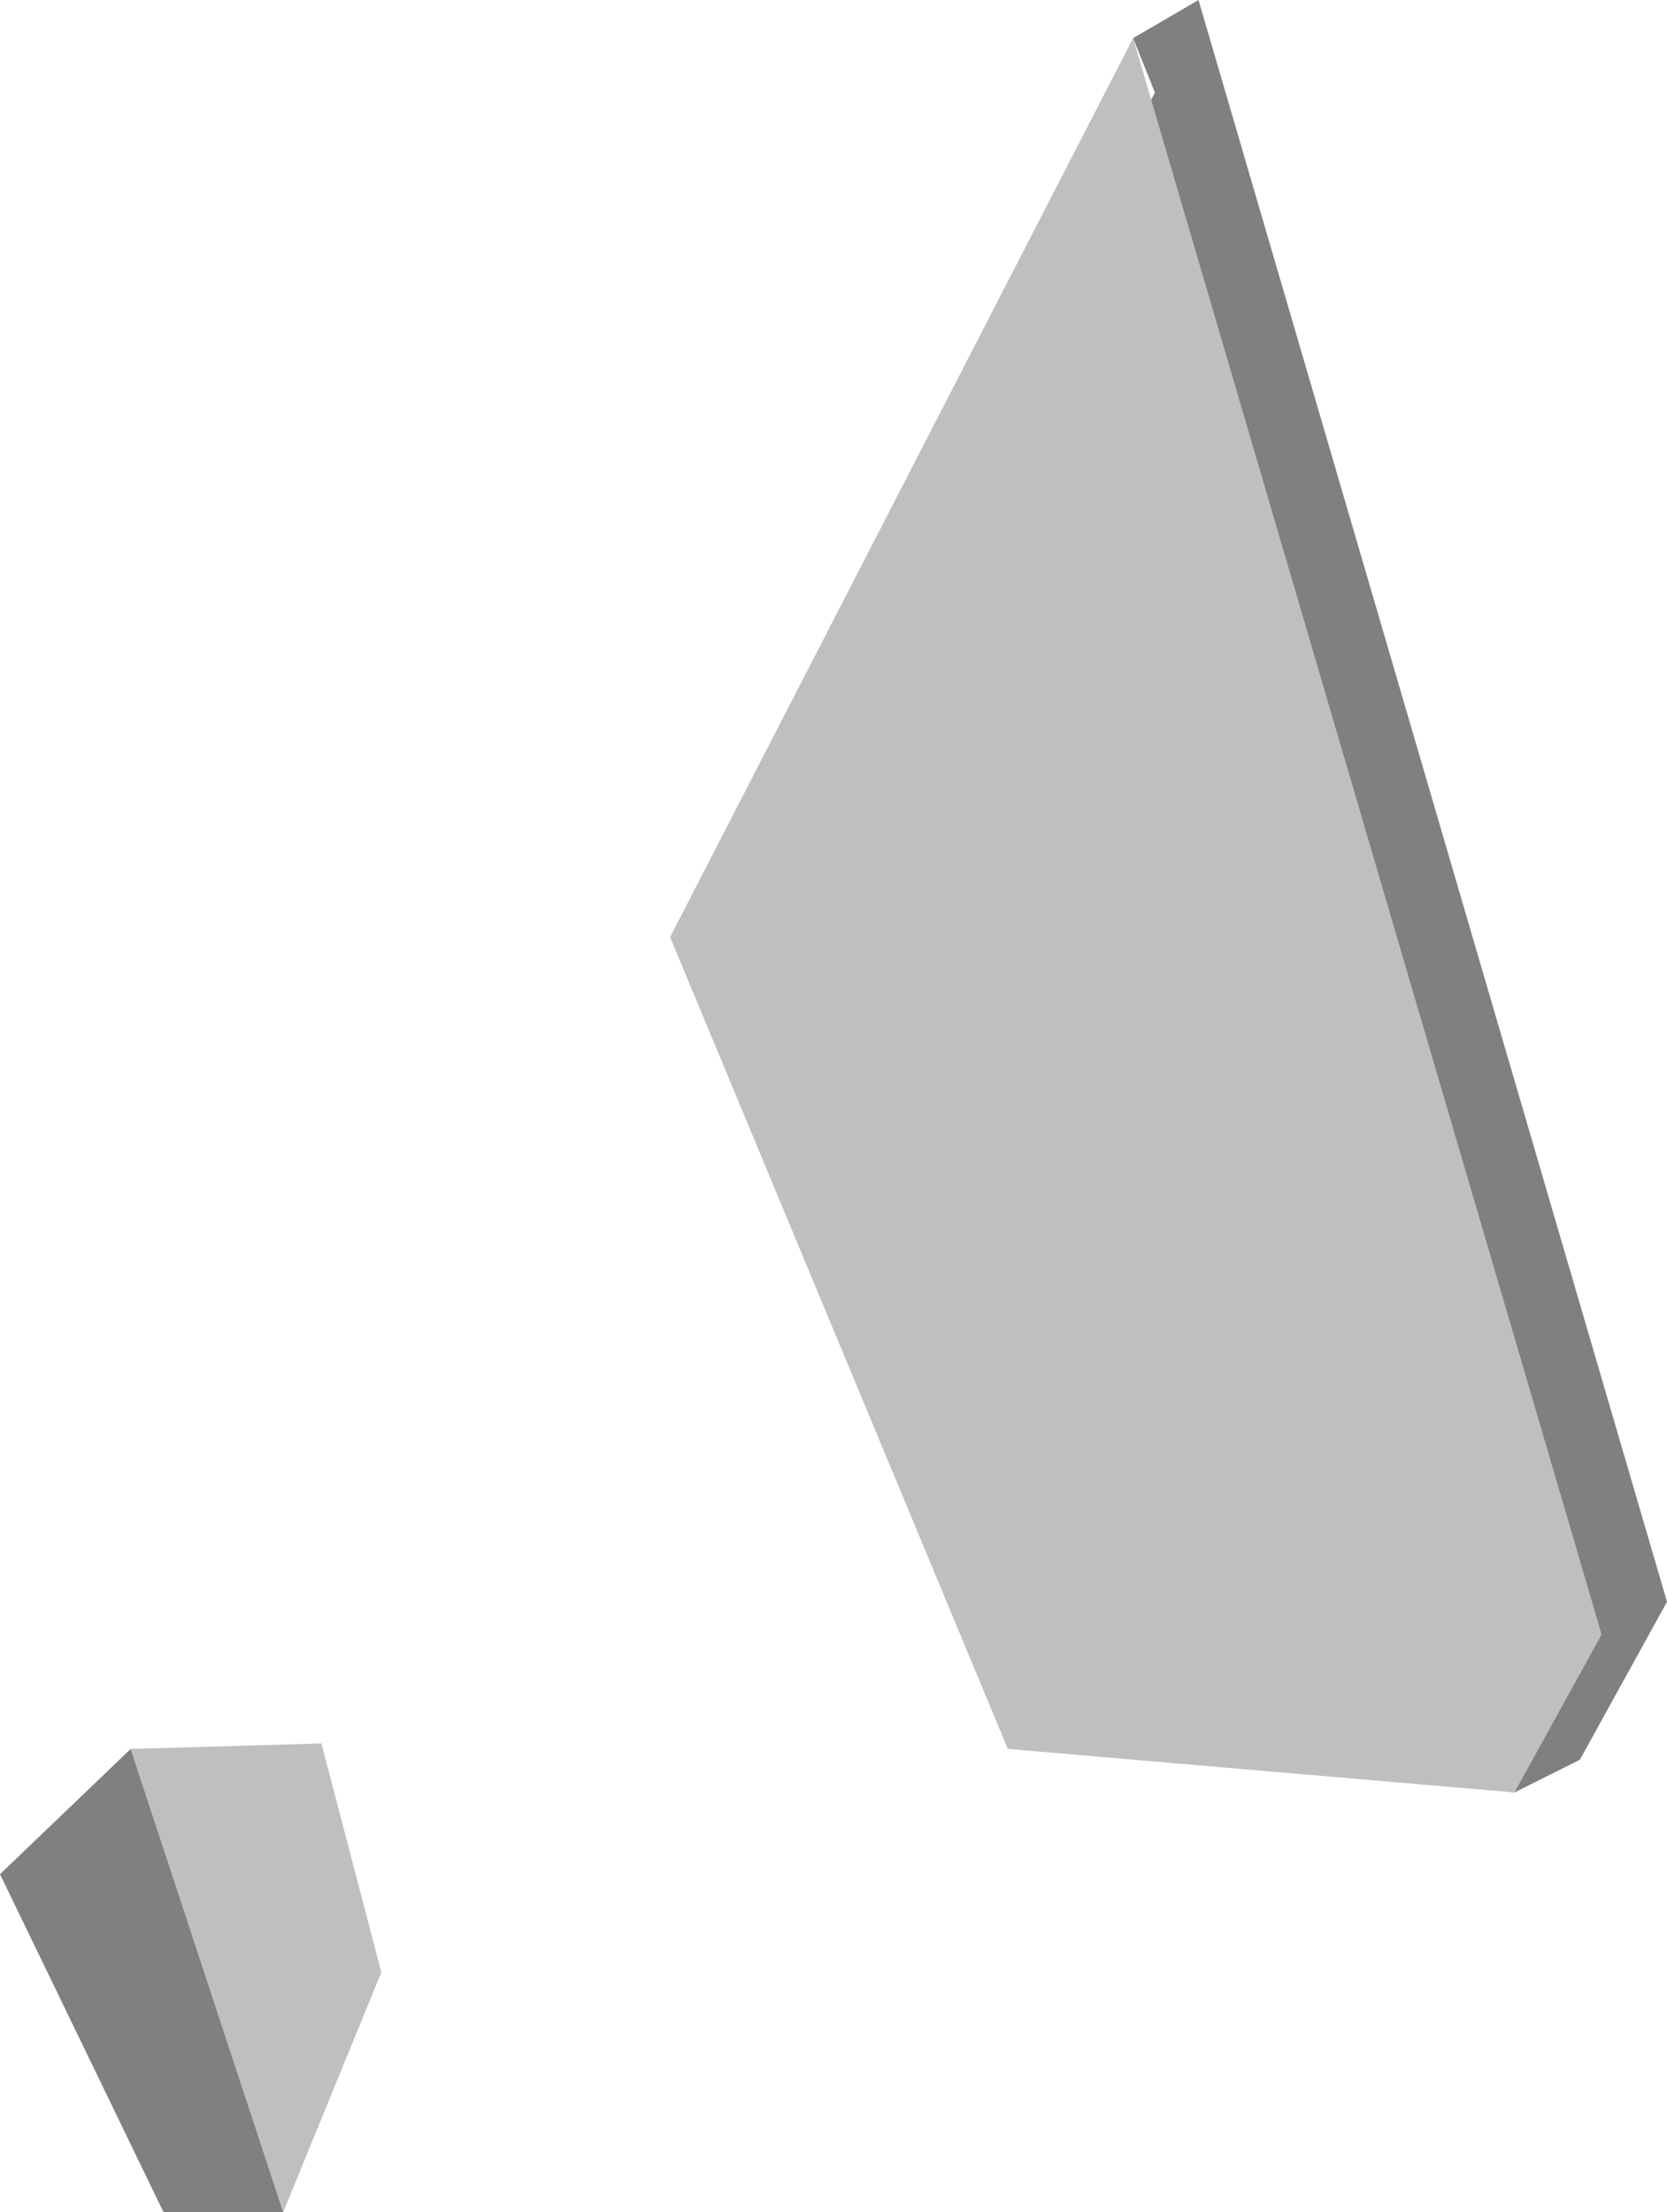 <?xml version="1.0" encoding="utf-8"?>
<!-- Generator: Adobe Illustrator 18.1.1, SVG Export Plug-In . SVG Version: 6.00 Build 0)  -->
<!DOCTYPE svg PUBLIC "-//W3C//DTD SVG 1.1//EN" "http://www.w3.org/Graphics/SVG/1.1/DTD/svg11.dtd">
<svg version="1.1" id="Layer_1" xmlns="http://www.w3.org/2000/svg" xmlns:xlink="http://www.w3.org/1999/xlink" x="0px" y="0px"
	 viewBox="0 0 30.6 40.6" enable-background="new 0 0 30.6 40.6" xml:space="preserve">
<g>
	<polygon fill="#808080" points="22,0 20.8,0.7 21.2,1.7 13.5,16.5 19.7,31.5 27.8,32.9 29,32.3 30.6,29.4 	"/>
	<polygon fill="#BFBFBF" points="12.3,17.2 18.5,32.1 27.8,32.9 29.4,30 20.8,0.7 	"/>
	<polygon fill="#808080" points="0,34.4 3,40.6 5.2,40.6 2.4,32.1 	"/>
	<polygon fill="#BFBFBF" points="5.2,40.6 7,36.2 5.9,32 2.4,32.1 	"/>
</g>
</svg>
